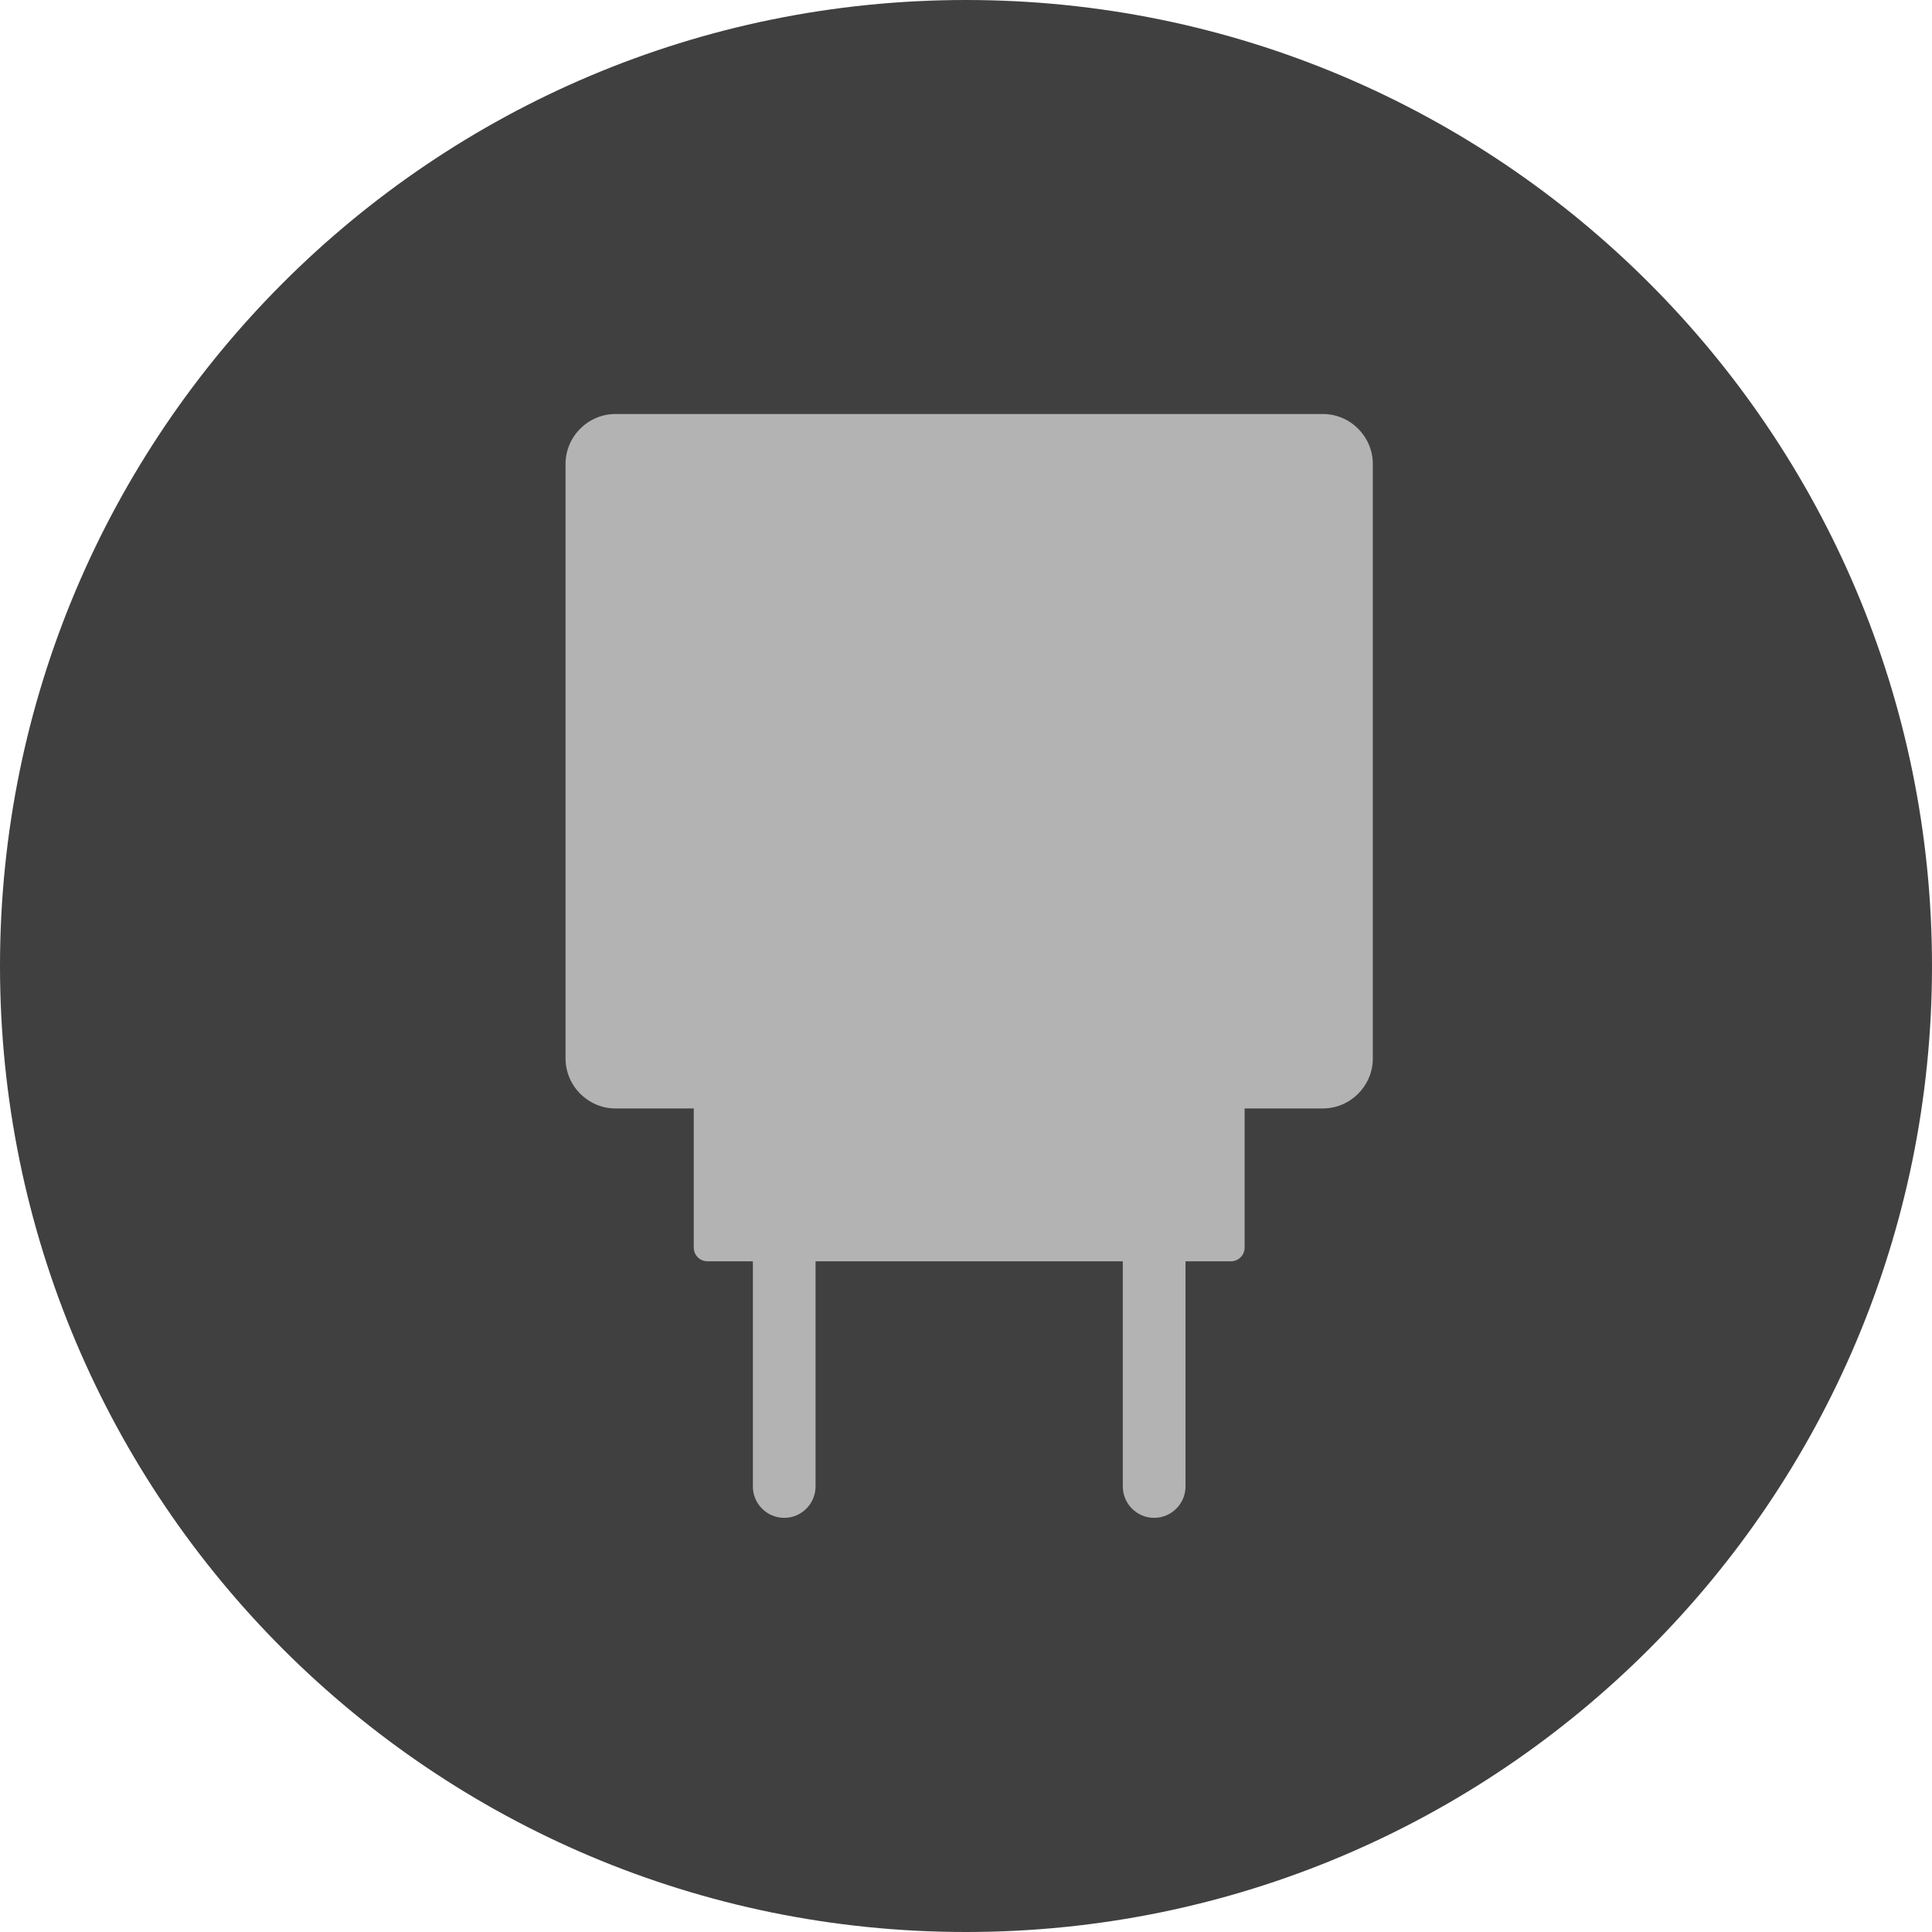 <svg width="280" height="280" viewBox="0 0 280 280" fill="none" xmlns="http://www.w3.org/2000/svg">
<path d="M280 140C280 217.32 217.32 280 140 280C62.68 280 0 217.32 0 140C0 62.68 62.68 0 140 0C217.32 0 280 62.68 280 140Z" fill="#404040"/>
<path fill-rule="evenodd" clip-rule="evenodd" d="M191.713 60C195.698 60 198.96 63.262 198.96 67.246V153.399C198.96 157.383 195.698 160.645 191.713 160.645H180.379V180.815C180.379 181.91 179.491 182.797 178.397 182.797H171.811V215.437C171.811 217.935 169.767 219.979 167.269 219.979C164.771 219.979 162.727 217.935 162.727 215.437V182.797H118.196V215.437C118.196 217.935 116.152 219.979 113.654 219.979C111.156 219.979 109.112 217.935 109.112 215.437V182.797H102.526C101.432 182.797 100.544 181.91 100.544 180.815V160.645H89.21C85.225 160.645 81.963 157.383 81.963 153.399V67.246C81.963 63.262 85.225 60 89.21 60H191.713Z" fill="#B3B3B3"/>
</svg>
